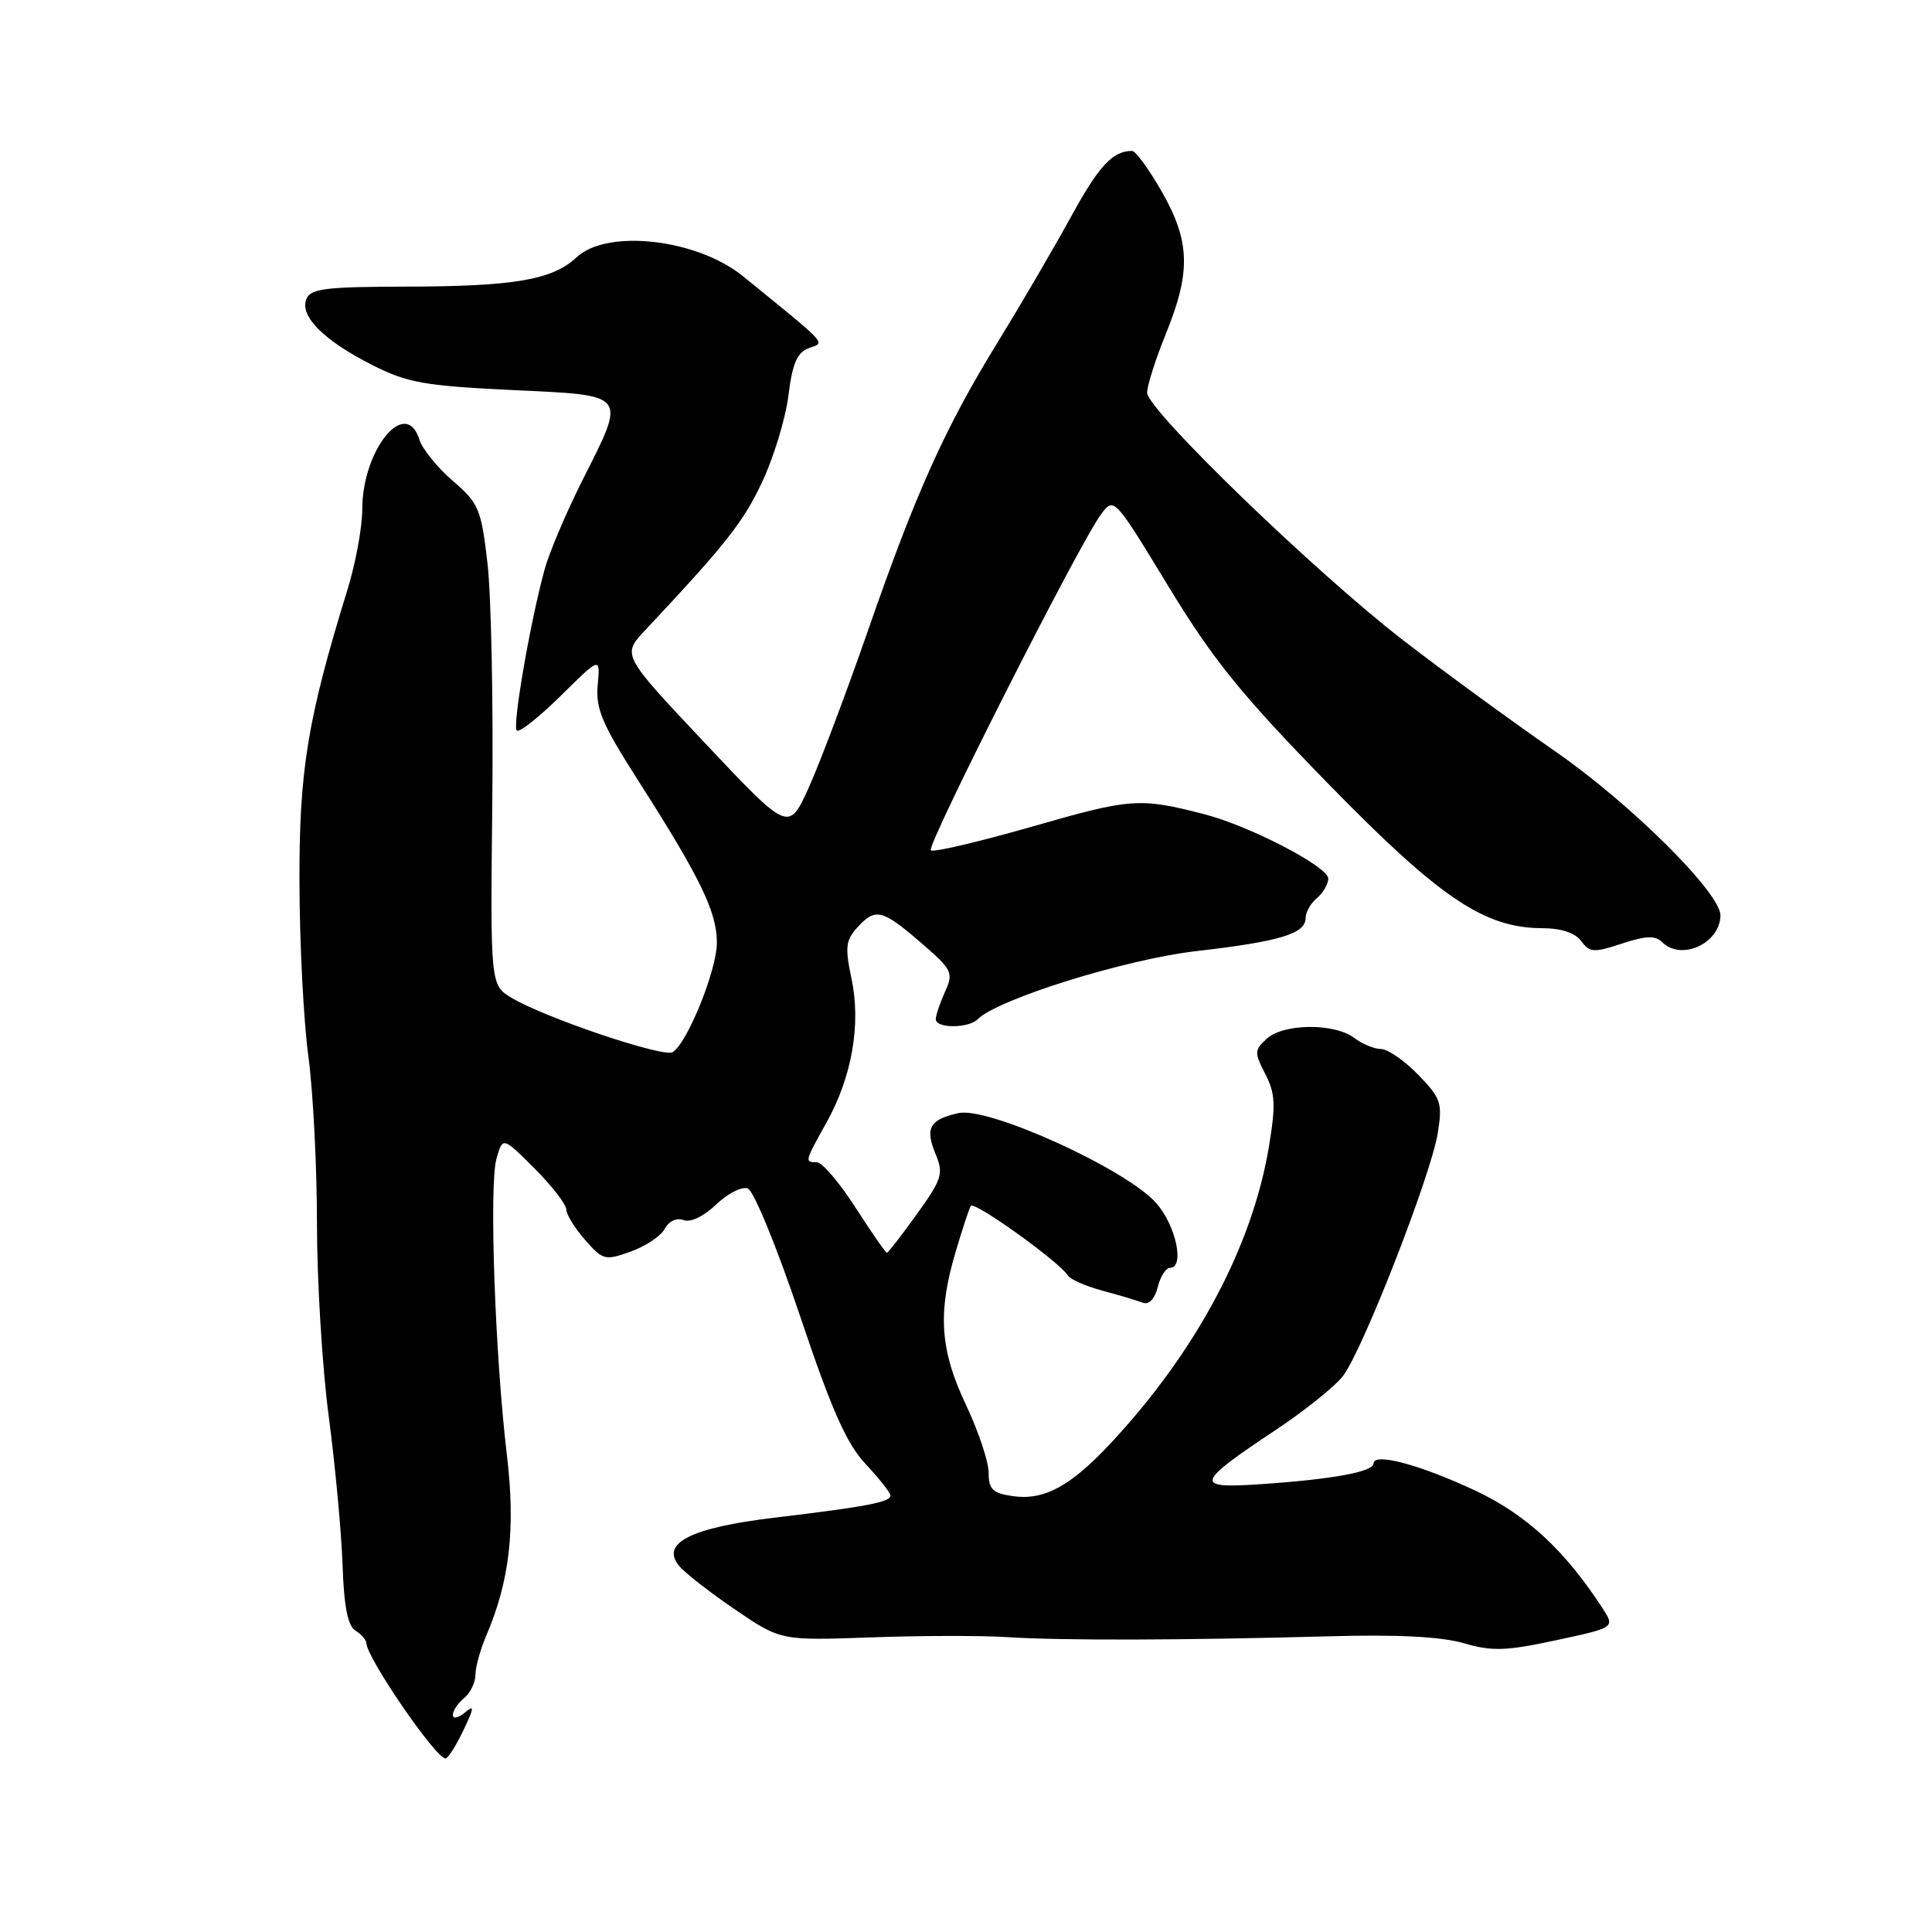 <?xml version="1.0" encoding="UTF-8" standalone="no"?>
<!DOCTYPE svg PUBLIC "-//W3C//DTD SVG 1.1//EN" "http://www.w3.org/Graphics/SVG/1.1/DTD/svg11.dtd" >
<svg xmlns="http://www.w3.org/2000/svg" xmlns:xlink="http://www.w3.org/1999/xlink" version="1.1" viewBox="0 0 256 256">
 <g >
 <path fill="currentColor"
d=" M 61.38 229.32 C 62.87 226.21 62.89 225.84 61.57 226.94 C 60.71 227.66 60.00 227.79 60.00 227.24 C 60.00 226.69 60.67 225.68 61.50 225.00 C 62.33 224.32 63.00 222.93 63.00 221.91 C 63.00 220.90 63.64 218.59 64.41 216.78 C 67.53 209.53 68.33 202.59 67.17 192.83 C 65.59 179.63 64.80 157.04 65.78 153.56 C 66.61 150.61 66.61 150.61 70.81 154.81 C 73.11 157.11 75.01 159.56 75.03 160.25 C 75.05 160.94 76.18 162.77 77.54 164.31 C 79.90 166.99 80.18 167.06 83.60 165.83 C 85.57 165.12 87.60 163.76 88.10 162.80 C 88.65 161.79 89.67 161.32 90.57 161.67 C 91.49 162.02 93.25 161.18 94.90 159.60 C 96.42 158.14 98.31 157.18 99.09 157.48 C 99.88 157.78 102.97 165.33 105.97 174.26 C 110.21 186.88 112.16 191.28 114.71 194.00 C 116.51 195.93 117.99 197.80 117.99 198.17 C 118.00 199.03 114.79 199.65 102.70 201.09 C 91.55 202.42 87.48 204.47 89.99 207.49 C 90.78 208.44 94.13 211.05 97.44 213.30 C 103.46 217.39 103.46 217.39 115.48 216.96 C 122.09 216.72 130.20 216.71 133.50 216.93 C 140.50 217.39 156.91 217.35 176.00 216.82 C 185.10 216.56 190.95 216.86 193.94 217.73 C 197.72 218.83 199.53 218.77 206.19 217.34 C 214.01 215.66 214.01 215.66 212.33 213.08 C 207.34 205.41 202.25 200.70 195.50 197.52 C 188.20 194.09 182.00 192.43 182.00 193.92 C 182.00 195.02 176.55 196.02 167.06 196.66 C 158.14 197.27 158.34 196.59 169.11 189.43 C 172.87 186.93 176.84 183.75 177.92 182.37 C 180.49 179.11 189.60 155.78 190.51 150.15 C 191.15 146.15 190.95 145.54 187.91 142.40 C 186.09 140.53 183.88 139.00 182.99 139.00 C 182.11 139.00 180.51 138.34 179.44 137.53 C 176.82 135.55 170.10 135.60 167.87 137.62 C 166.20 139.13 166.19 139.46 167.65 142.30 C 168.98 144.87 169.06 146.39 168.14 151.93 C 165.94 165.15 158.51 179.08 147.17 191.24 C 141.82 196.97 138.33 198.85 134.15 198.24 C 131.53 197.85 131.00 197.33 131.00 195.14 C 131.00 193.69 129.65 189.65 128.00 186.16 C 124.56 178.90 124.22 173.99 126.61 165.93 C 127.49 162.94 128.40 160.18 128.64 159.79 C 129.07 159.09 140.40 167.22 141.51 169.02 C 141.83 169.53 143.89 170.43 146.10 171.03 C 148.32 171.62 150.72 172.34 151.44 172.62 C 152.24 172.92 153.01 172.12 153.40 170.56 C 153.75 169.15 154.48 168.00 155.02 168.00 C 157.01 168.00 155.84 162.40 153.21 159.42 C 149.28 154.94 131.00 146.62 127.02 147.49 C 123.16 148.34 122.54 149.47 123.98 152.95 C 125.05 155.52 124.82 156.25 121.48 160.89 C 119.46 163.70 117.68 166.00 117.52 166.00 C 117.35 166.00 115.48 163.30 113.36 160.01 C 111.24 156.71 108.94 154.01 108.25 154.01 C 106.60 154.00 106.61 153.95 109.50 148.77 C 112.89 142.71 114.11 135.71 112.83 129.69 C 111.96 125.57 112.06 124.59 113.56 122.94 C 115.98 120.26 116.86 120.46 121.97 124.86 C 126.19 128.50 126.38 128.87 125.22 131.41 C 124.55 132.89 124.00 134.52 124.00 135.05 C 124.00 136.28 128.31 136.29 129.55 135.05 C 132.24 132.38 149.13 127.11 158.50 126.03 C 169.61 124.75 173.00 123.72 173.00 121.64 C 173.00 120.87 173.68 119.68 174.50 119.00 C 175.32 118.32 176.00 117.15 176.00 116.41 C 176.00 114.84 165.55 109.42 159.58 107.89 C 151.02 105.68 149.89 105.76 136.90 109.49 C 129.74 111.54 123.64 112.98 123.34 112.67 C 122.73 112.07 143.11 71.83 145.89 68.15 C 147.62 65.85 147.62 65.85 154.81 77.68 C 160.75 87.44 164.42 91.98 175.90 103.75 C 190.79 119.01 196.66 122.97 204.39 122.99 C 206.89 123.00 208.72 123.61 209.52 124.70 C 210.64 126.22 211.19 126.26 214.91 125.03 C 218.08 123.98 219.34 123.94 220.23 124.83 C 222.76 127.36 227.87 125.04 227.97 121.33 C 228.05 118.38 216.09 106.49 206.02 99.52 C 200.16 95.45 191.12 88.85 185.93 84.84 C 174.23 75.80 152.00 54.31 152.00 52.03 C 152.00 51.10 153.12 47.58 154.50 44.19 C 157.82 36.01 157.70 31.97 153.93 25.37 C 152.24 22.42 150.47 20.00 150.01 20.00 C 147.42 20.00 145.61 21.96 141.84 28.85 C 139.53 33.06 135.21 40.45 132.24 45.28 C 125.21 56.71 121.39 65.19 115.03 83.50 C 112.16 91.75 108.62 101.14 107.16 104.37 C 104.50 110.23 104.50 110.23 93.46 98.51 C 82.41 86.79 82.41 86.79 85.46 83.54 C 96.20 72.08 98.43 69.27 100.96 63.93 C 102.51 60.65 104.08 55.48 104.47 52.42 C 105.00 48.14 105.62 46.71 107.18 46.13 C 109.37 45.32 109.98 45.98 98.46 36.61 C 92.36 31.65 80.45 30.29 76.39 34.10 C 73.22 37.08 68.16 37.95 53.86 37.98 C 43.03 38.00 41.12 38.24 40.58 39.66 C 39.71 41.92 42.94 45.14 49.35 48.38 C 53.98 50.72 56.23 51.12 67.81 51.68 C 83.37 52.42 83.04 51.99 77.11 63.77 C 74.98 68.02 72.74 73.30 72.15 75.50 C 70.22 82.60 67.88 96.21 68.47 96.80 C 68.79 97.12 71.41 95.05 74.30 92.20 C 79.55 87.01 79.55 87.01 79.20 90.76 C 78.91 93.91 79.76 95.91 84.61 103.50 C 92.81 116.34 95.00 120.85 94.99 124.92 C 94.98 128.56 91.08 138.21 89.13 139.42 C 87.94 140.16 72.36 134.92 67.86 132.26 C 64.97 130.55 64.97 130.55 65.23 106.52 C 65.38 93.31 65.09 78.99 64.60 74.70 C 63.76 67.41 63.45 66.69 59.98 63.70 C 57.94 61.94 55.96 59.49 55.57 58.25 C 53.78 52.51 48.00 59.58 48.00 67.51 C 48.00 69.86 47.12 74.65 46.04 78.14 C 40.74 95.32 39.63 102.07 39.68 117.00 C 39.70 124.97 40.23 135.31 40.86 139.97 C 41.49 144.63 42.00 154.62 42.00 162.17 C 42.00 169.72 42.70 181.21 43.56 187.70 C 44.42 194.19 45.24 203.03 45.39 207.33 C 45.57 212.80 46.08 215.43 47.08 216.05 C 47.86 216.53 48.52 217.28 48.54 217.71 C 48.63 219.73 57.73 233.00 59.03 233.00 C 59.36 233.00 60.42 231.34 61.38 229.32 Z "/>
</g>
</svg>